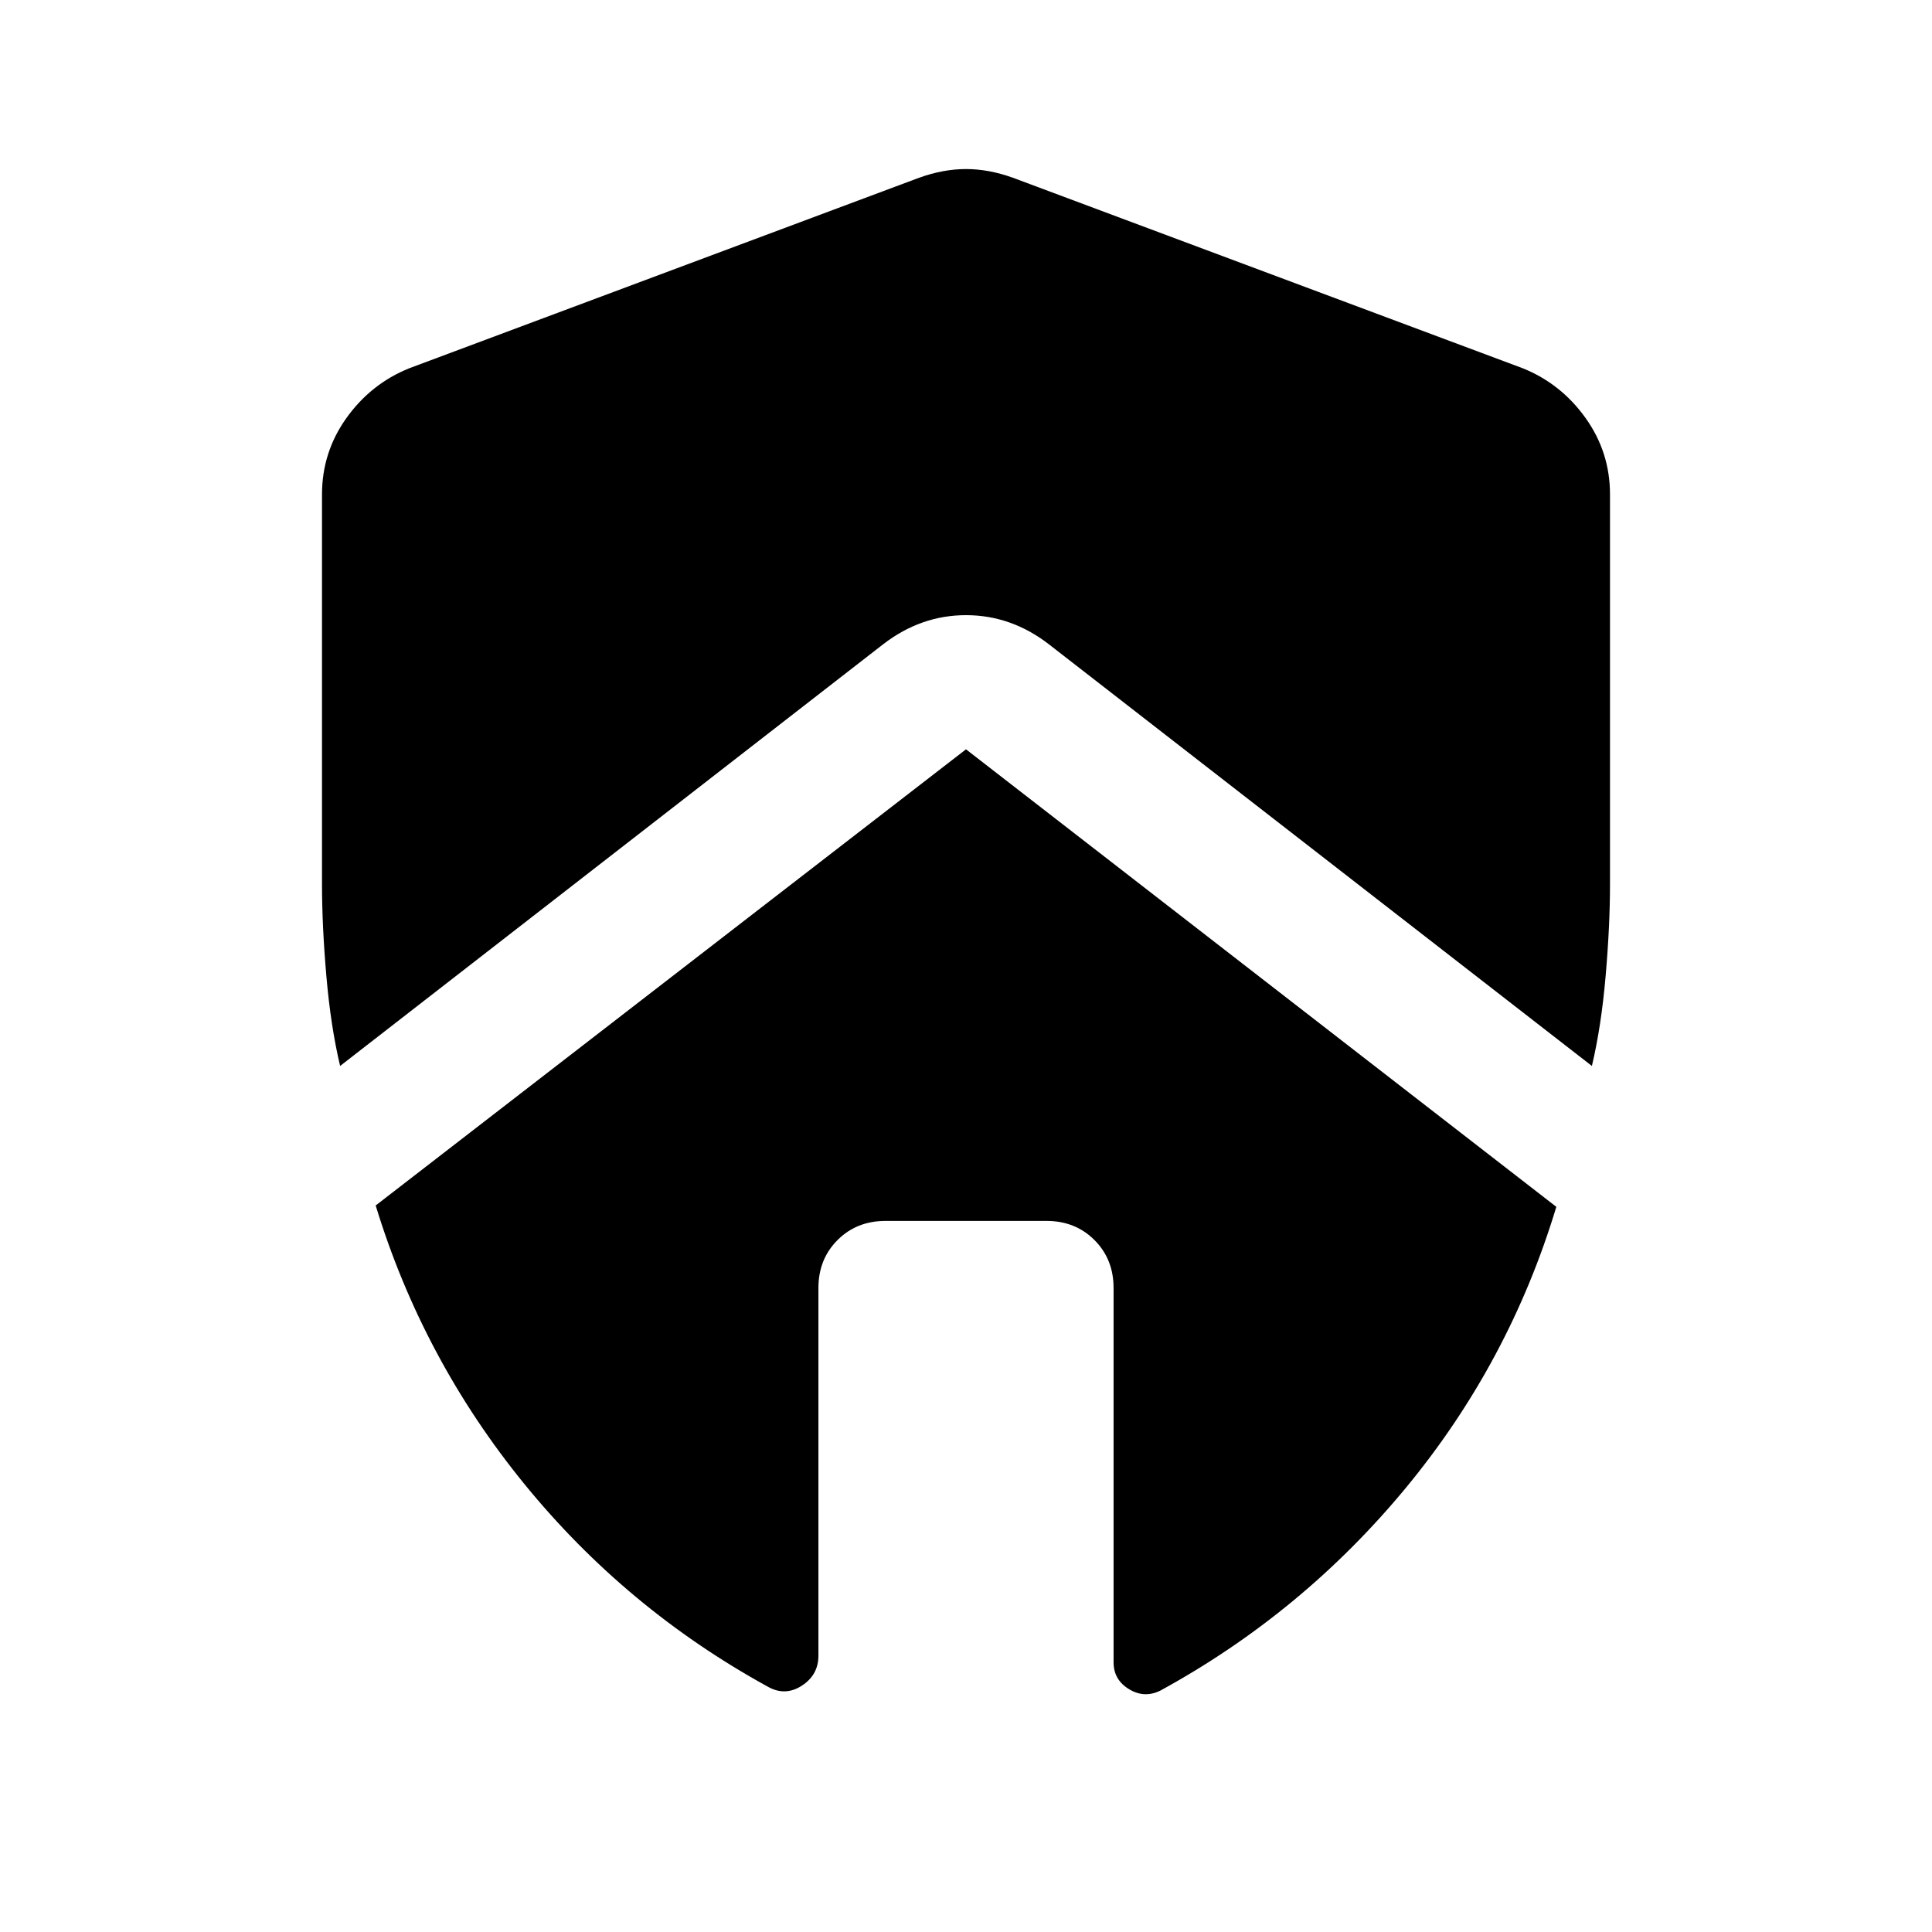 <svg xmlns="http://www.w3.org/2000/svg" height="40" viewBox="0 -960 960 960" width="40"><path d="M406.67-320q0-14.33 9.5-23.83 9.5-9.5 23.83-9.5h80q14.33 0 23.83 9.5 9.5 9.5 9.5 23.83v186q0 8.67 7.67 13.33 7.67 4.67 15.67.67 70.66-38.67 122-100.83Q750-283 773.33-360.33L480-587.67 186.67-361Q210-284.67 260.5-222.67q50.5 62 120.83 100.67 8.67 5 17-.33 8.34-5.34 8.34-15V-320ZM160-714.33v193.66q0 20.67 2.17 45.67 2.16 25 6.83 44.67L439-640q18.67-14.33 41-14.33T521-640l270 209.67q4.67-19.67 6.83-44.67 2.17-25 2.17-45.67v-193.66q0-21-12.17-38-12.16-17-31.16-24.67l-253.34-94.67Q491.33-876 480-876q-11.33 0-23.33 4.33L203.33-777q-19 7.67-31.16 24.67-12.17 17-12.17 38Z"/></svg>
